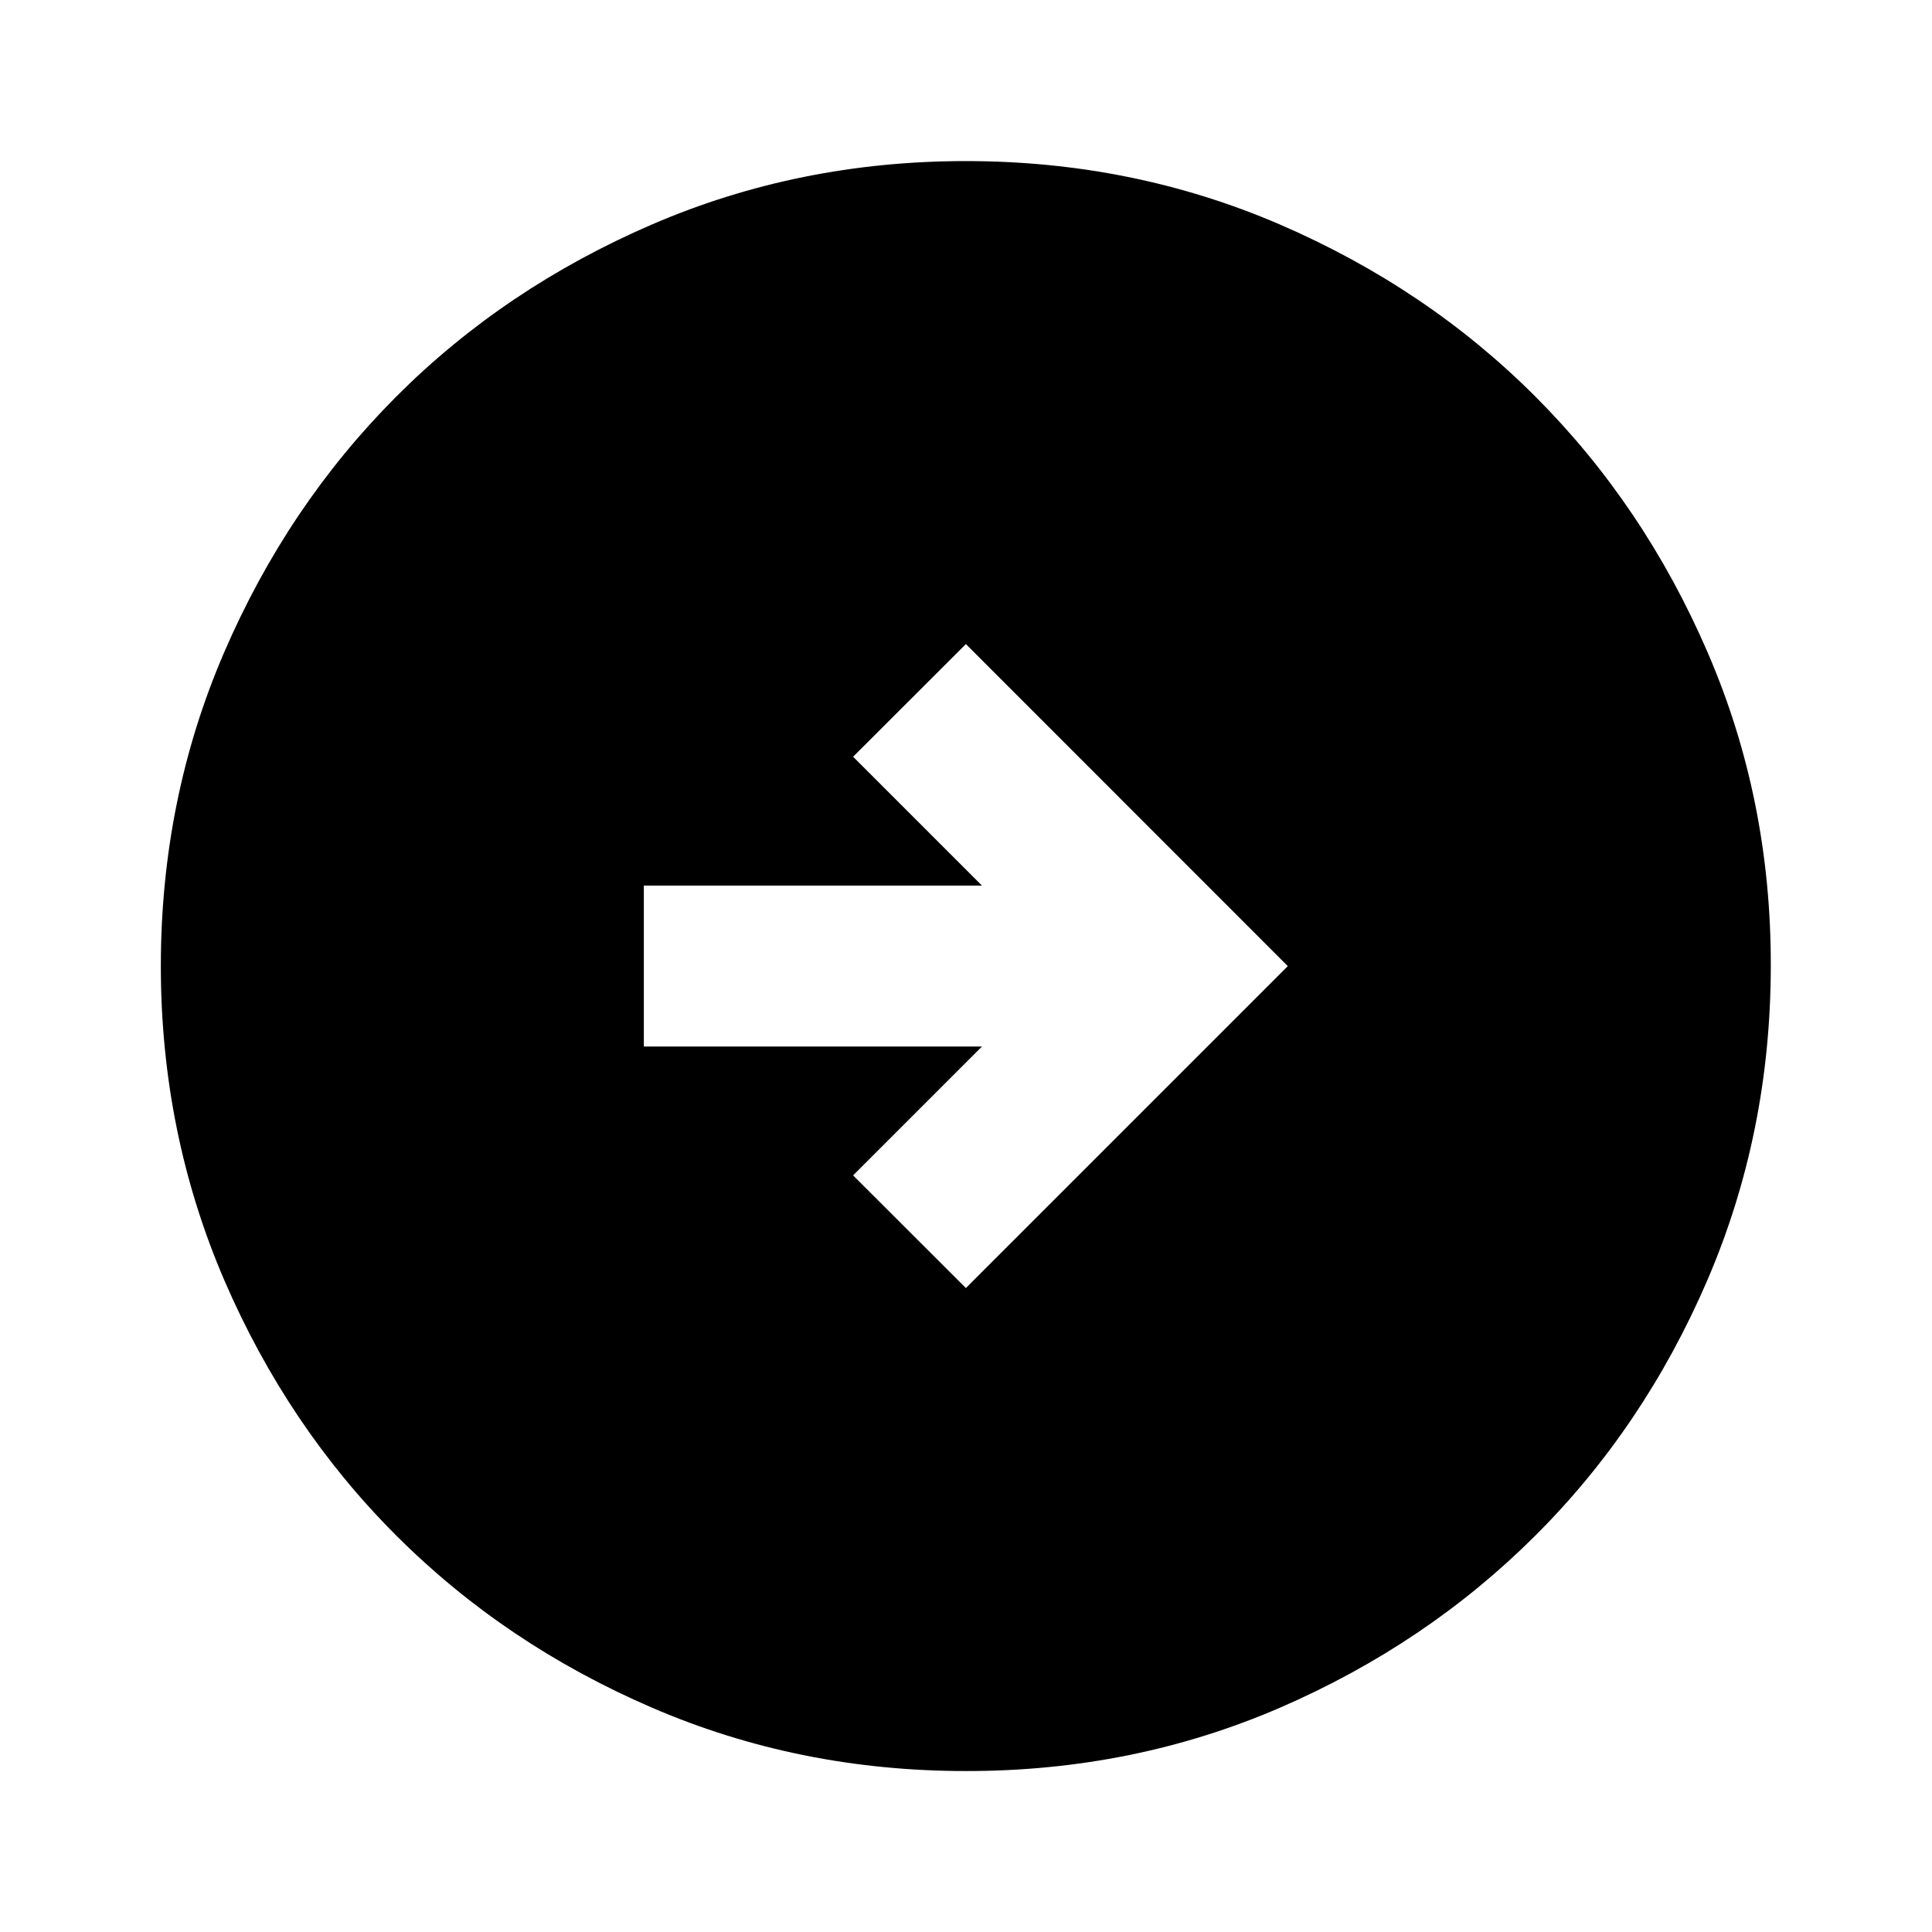 <svg width="16" height="16" viewBox="0 0 16 16" fill="none" xmlns="http://www.w3.org/2000/svg">
<path d="M7.999 10.667L10.665 8.001L7.999 5.334L7.065 6.267L8.132 7.334H5.332V8.667H8.132L7.065 9.734L7.999 10.667ZM7.999 14.667C7.076 14.667 6.21 14.492 5.399 14.142C4.588 13.792 3.882 13.317 3.282 12.717C2.682 12.118 2.207 11.412 1.857 10.601C1.508 9.789 1.332 8.922 1.332 8.001C1.332 7.079 1.507 6.212 1.857 5.401C2.208 4.589 2.683 3.884 3.282 3.284C3.881 2.684 4.587 2.21 5.399 1.859C6.211 1.509 7.077 1.334 7.999 1.334C8.92 1.334 9.787 1.509 10.599 1.859C11.411 2.21 12.116 2.684 12.715 3.284C13.315 3.884 13.79 4.589 14.141 5.401C14.492 6.212 14.667 7.079 14.665 8.001C14.664 8.922 14.489 9.789 14.14 10.601C13.791 11.412 13.316 12.118 12.715 12.717C12.114 13.317 11.409 13.792 10.599 14.143C9.788 14.493 8.922 14.668 7.999 14.667Z" fill="currentColor"/>
</svg>
